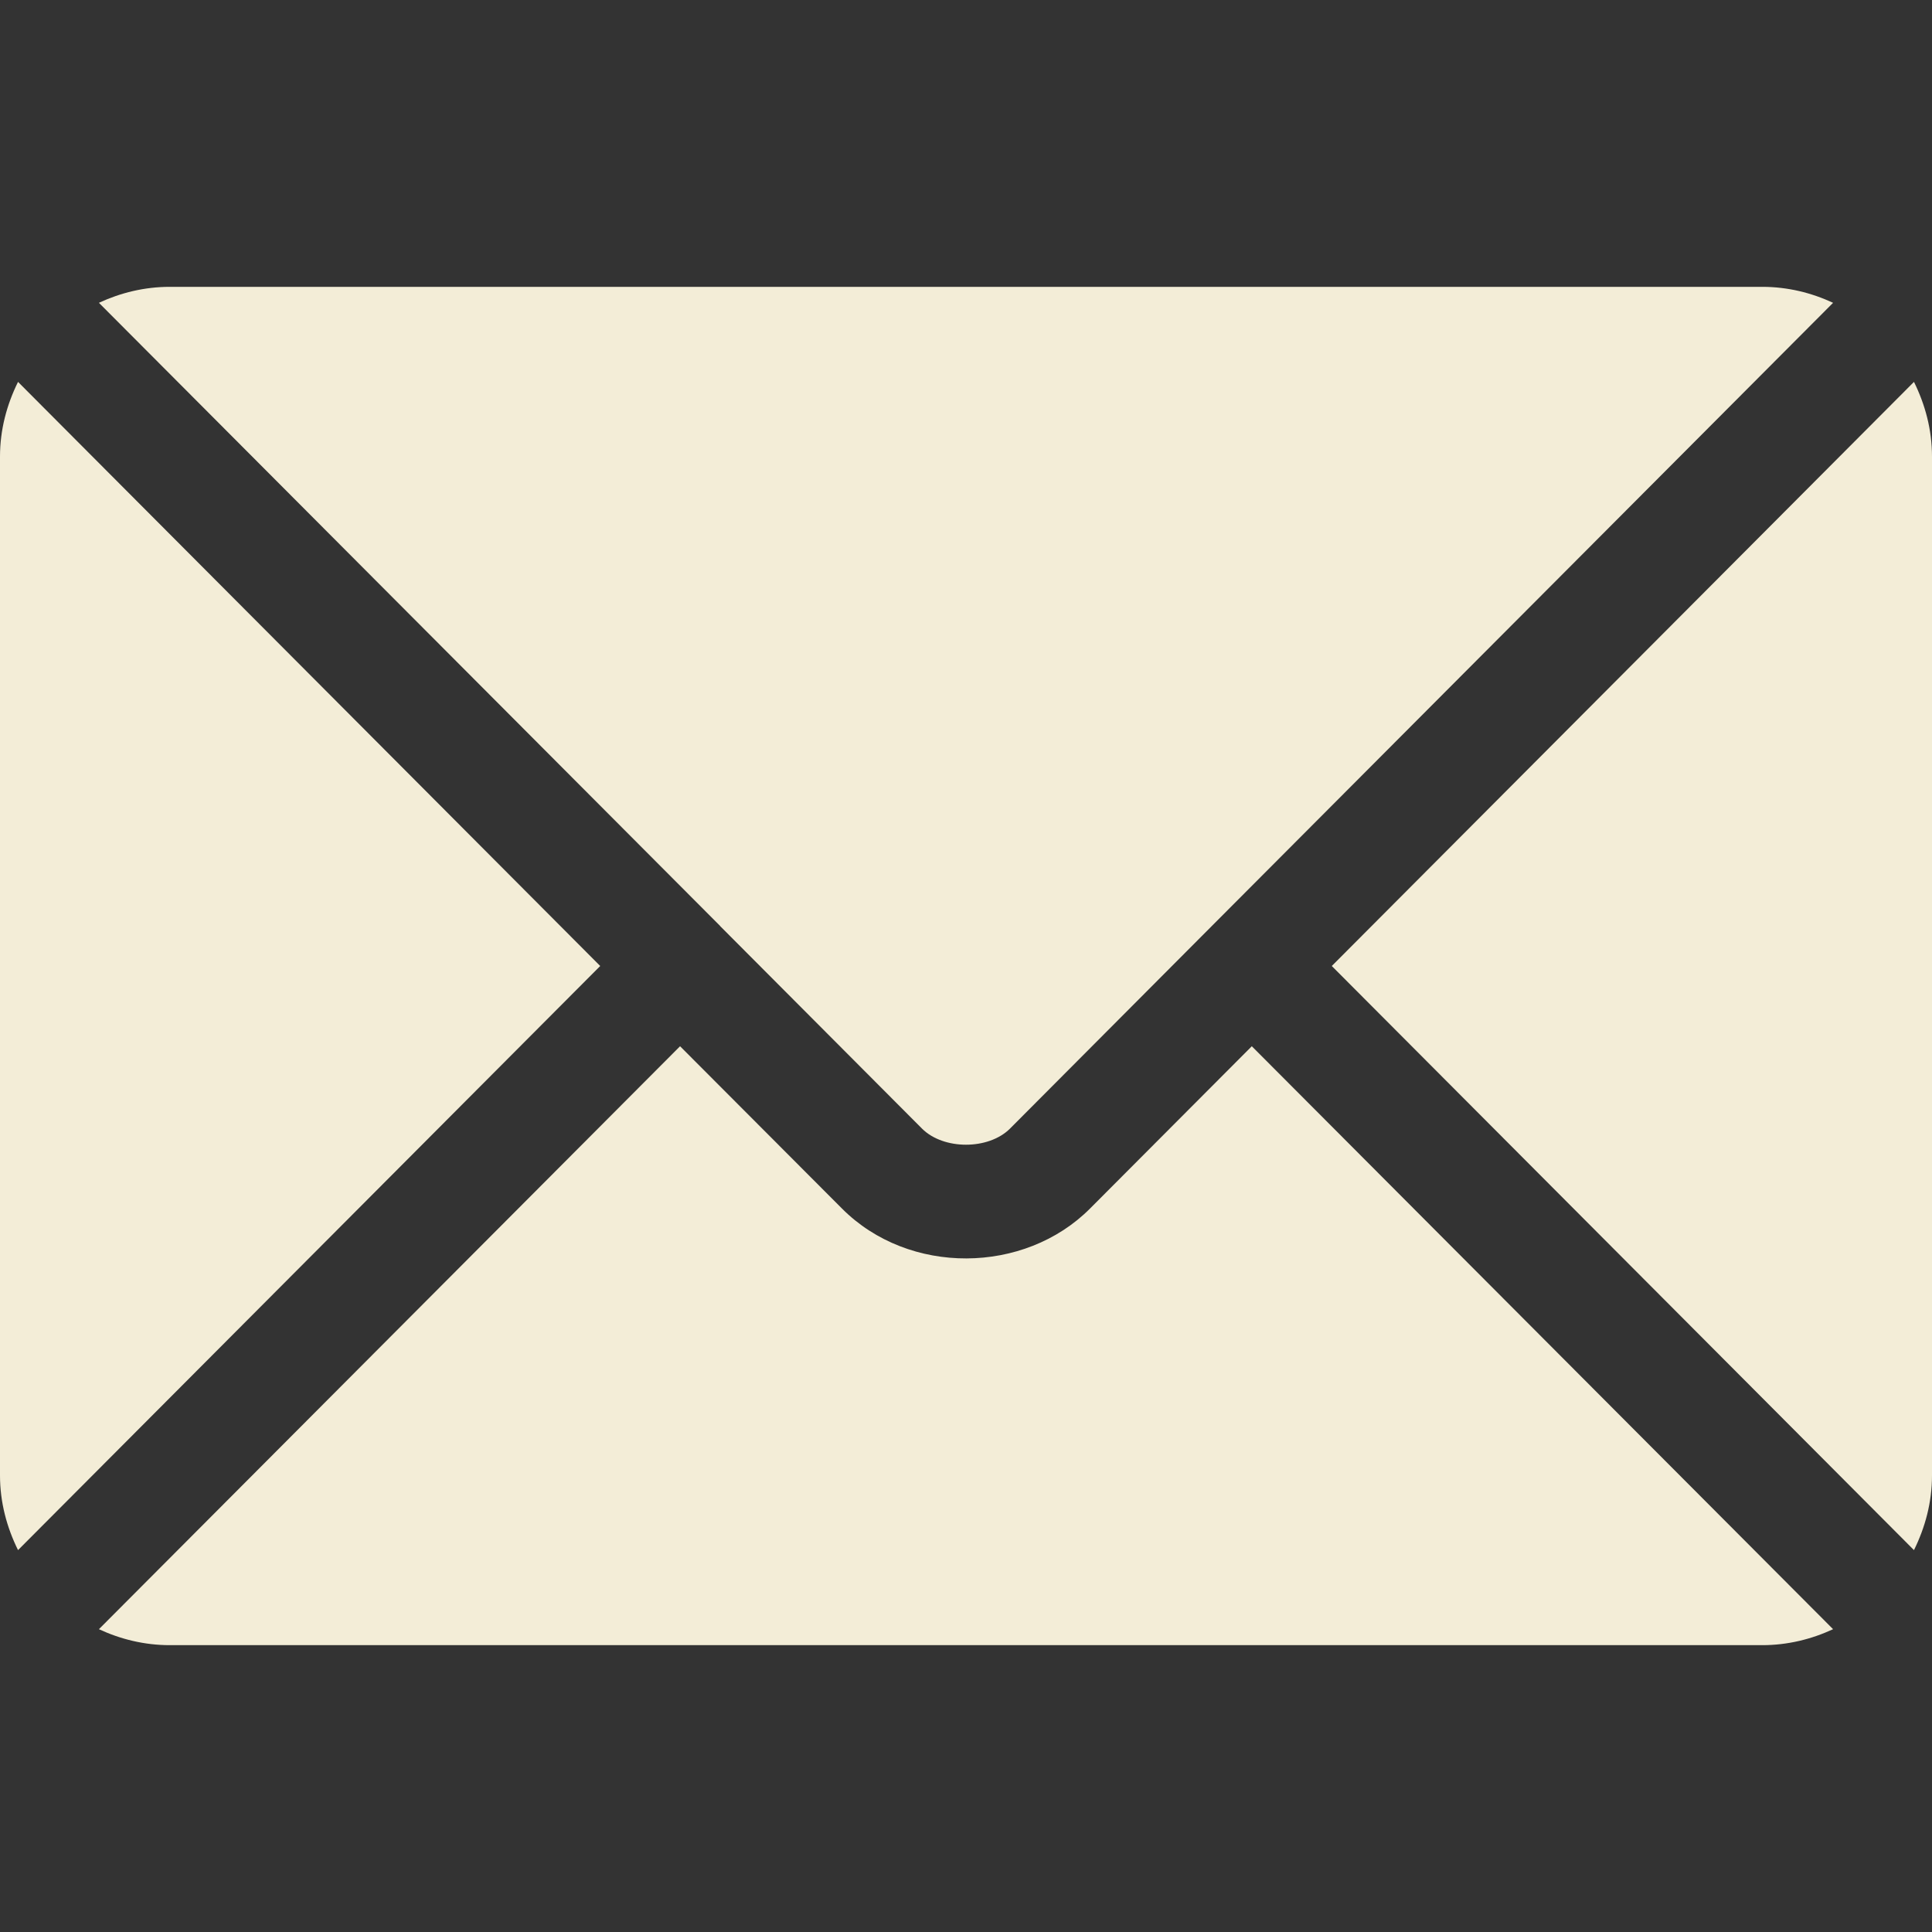 <svg width="15" height="15" viewBox="0 0 15 15" fill="none" xmlns="http://www.w3.org/2000/svg">
<rect x="0" y="0" width="15" height="15" fill="#333333" stroke="none"/>
<path d="M9.719 8.123L8.463 9.383C7.954 9.894 7.057 9.905 6.537 9.383L5.28 8.123L0.768 12.649C0.936 12.727 1.121 12.773 1.318 12.773H13.682C13.879 12.773 14.064 12.727 14.232 12.649L9.719 8.123Z" fill="#F3EDD7"/>
<path d="M13.682 2.227H1.318C1.122 2.227 0.936 2.273 0.768 2.351L5.59 7.188C5.59 7.188 5.591 7.189 5.591 7.189C5.591 7.189 5.591 7.19 5.591 7.19L7.159 8.763C7.326 8.929 7.674 8.929 7.841 8.763L9.408 7.19C9.408 7.19 9.409 7.189 9.409 7.189C9.409 7.189 9.41 7.188 9.41 7.188L14.232 2.351C14.064 2.273 13.879 2.227 13.682 2.227Z" fill="#F3EDD7"/>
<path d="M0.14 2.965C0.053 3.141 0 3.336 0 3.545V11.455C0 11.664 0.053 11.859 0.14 12.035L4.66 7.5L0.14 2.965Z" fill="#F3EDD7"/>
<path d="M14.86 2.965L10.34 7.5L14.86 12.035C14.947 11.859 15 11.664 15 11.455V3.545C15 3.336 14.947 3.141 14.86 2.965Z" fill="#F3EDD7"/>
</svg>
